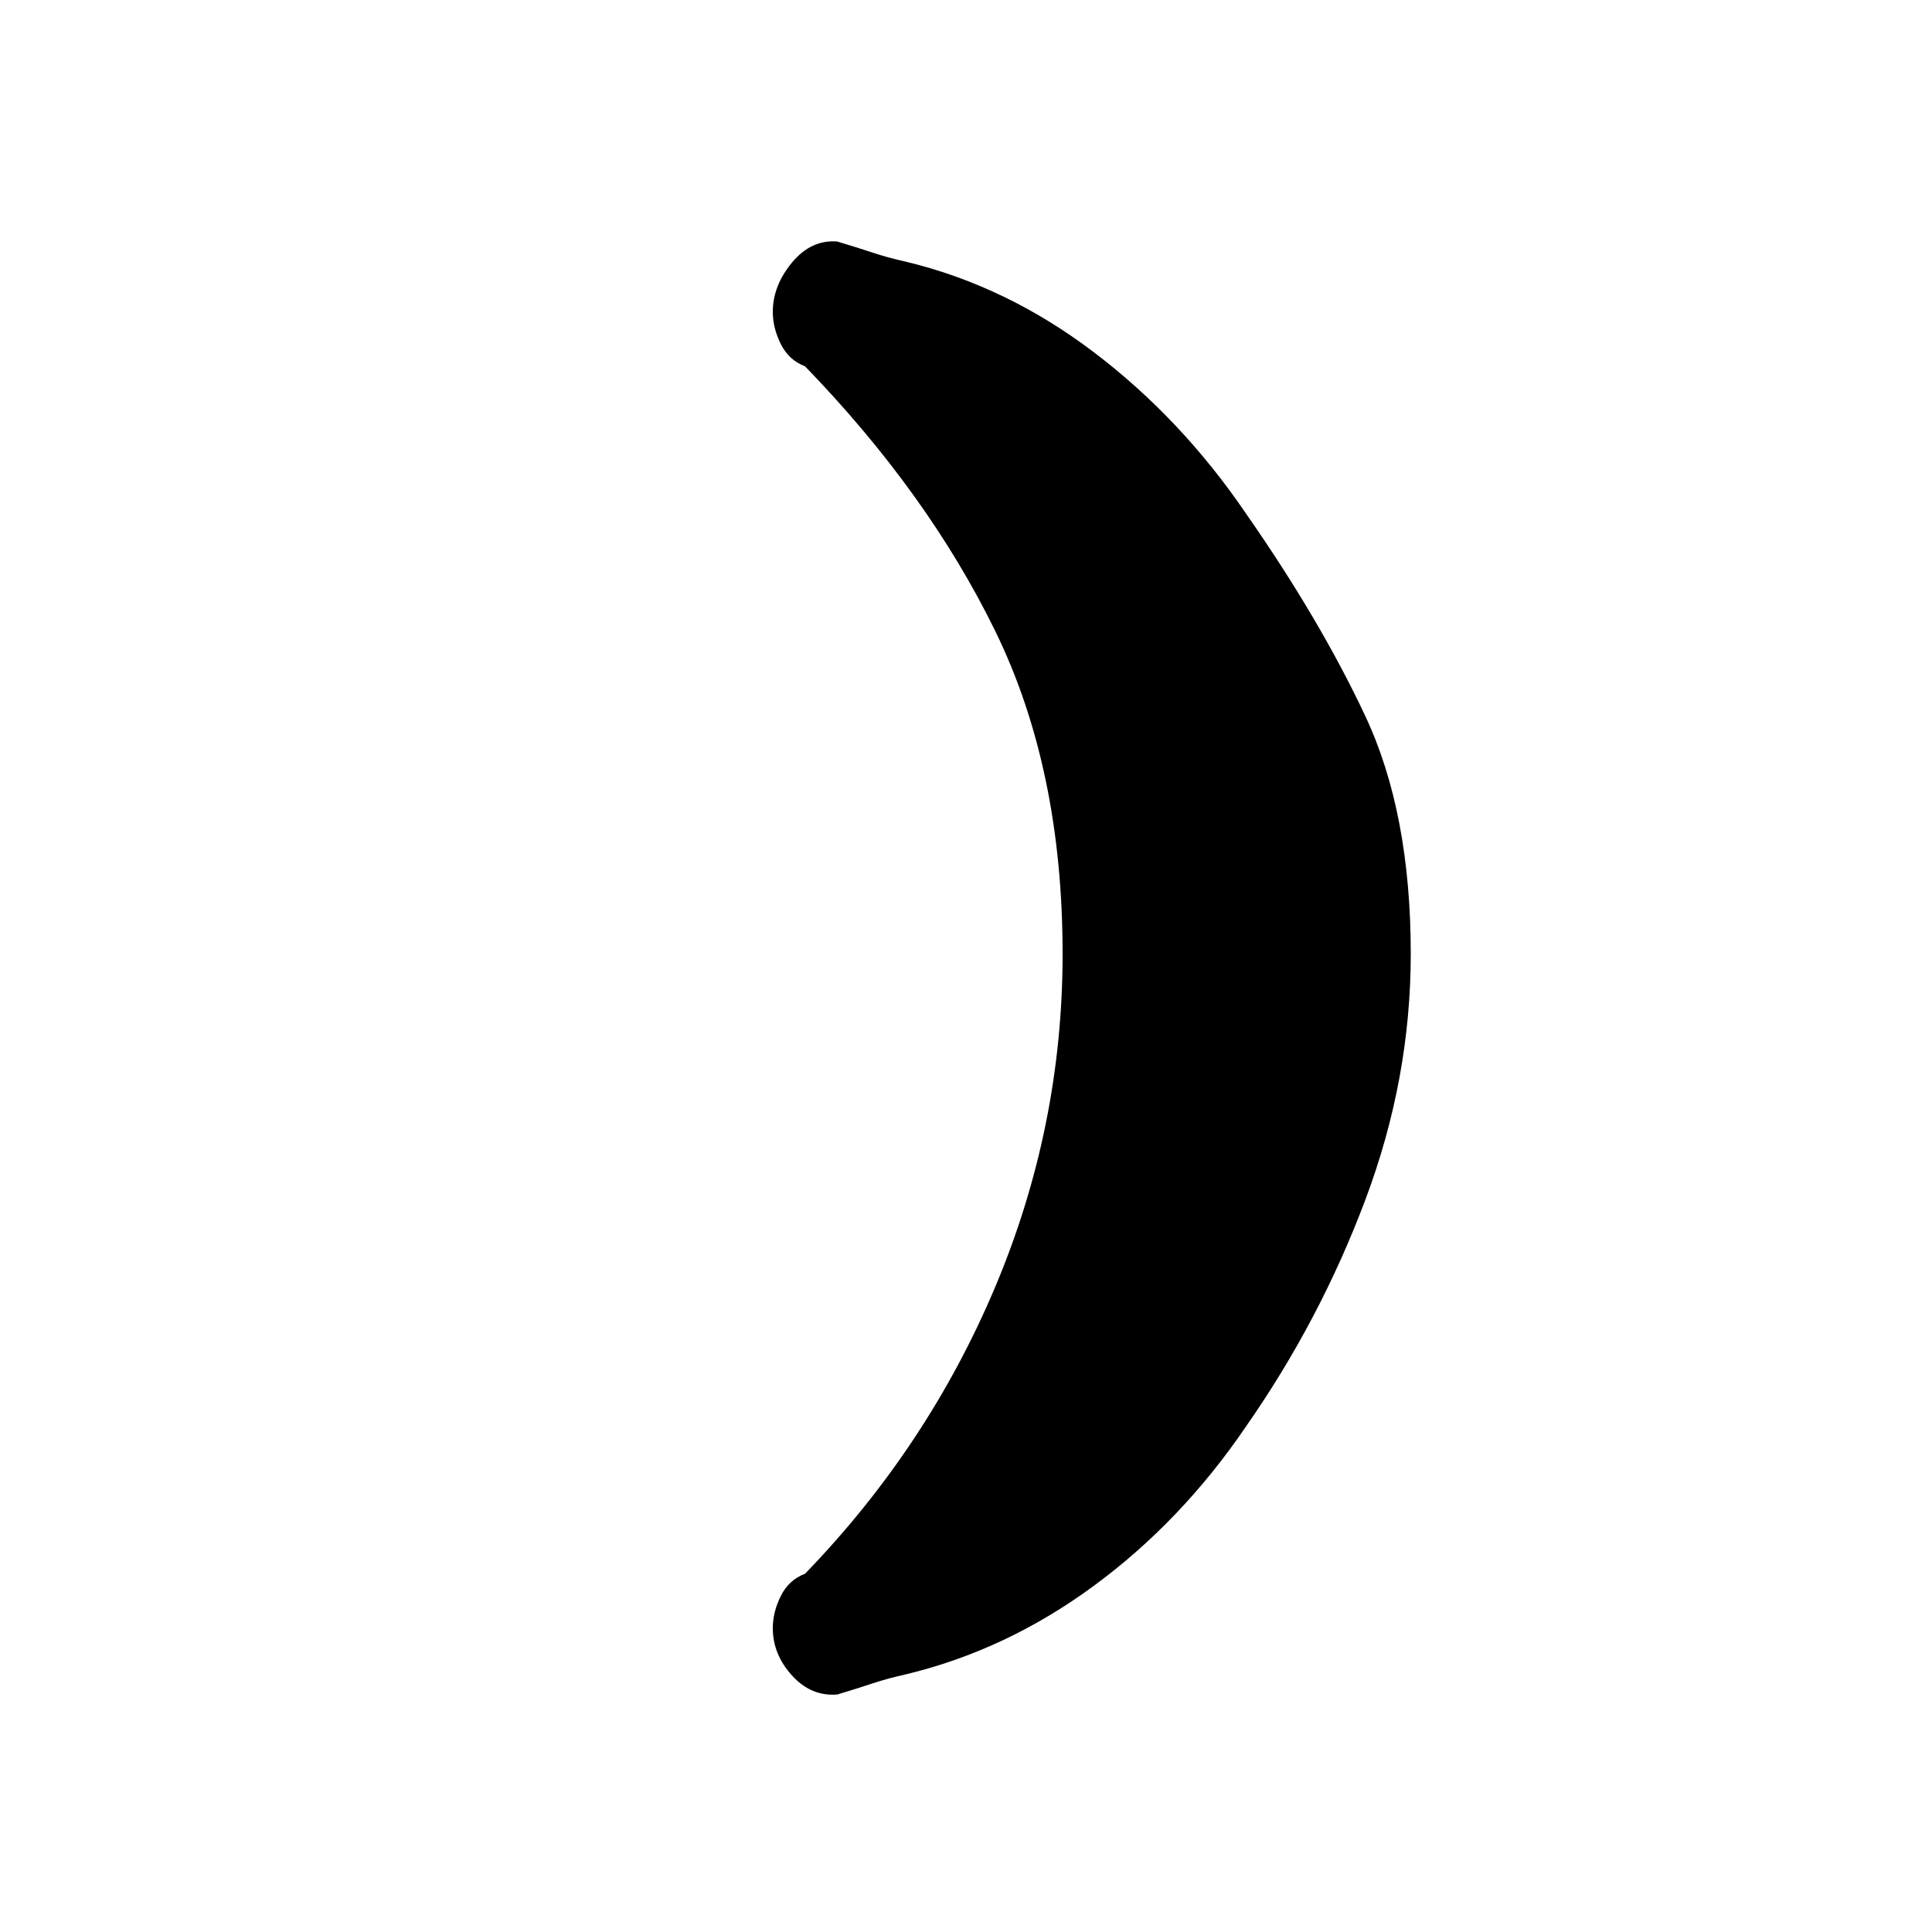<svg xmlns="http://www.w3.org/2000/svg" height="20" viewBox="0 -960 960 960" width="20"><path d="M619-705q37 53 59.5 101T701-486q0 62-22.5 122T619-251q-32 47-75.5 79T450-128q-9 2-16.5 4.5T416-118q-13 1-22.5-9.5T384-151q0-8 4-16t12-11q61-63 94.5-142.5T528-486q0-92-33.5-160.5T400-778q-8-3-12-11t-4-16q0-13 9.5-24.5T416-840q10 3 17.5 5.5T450-830q50 12 93.5 45t75.5 80Z"/></svg>
